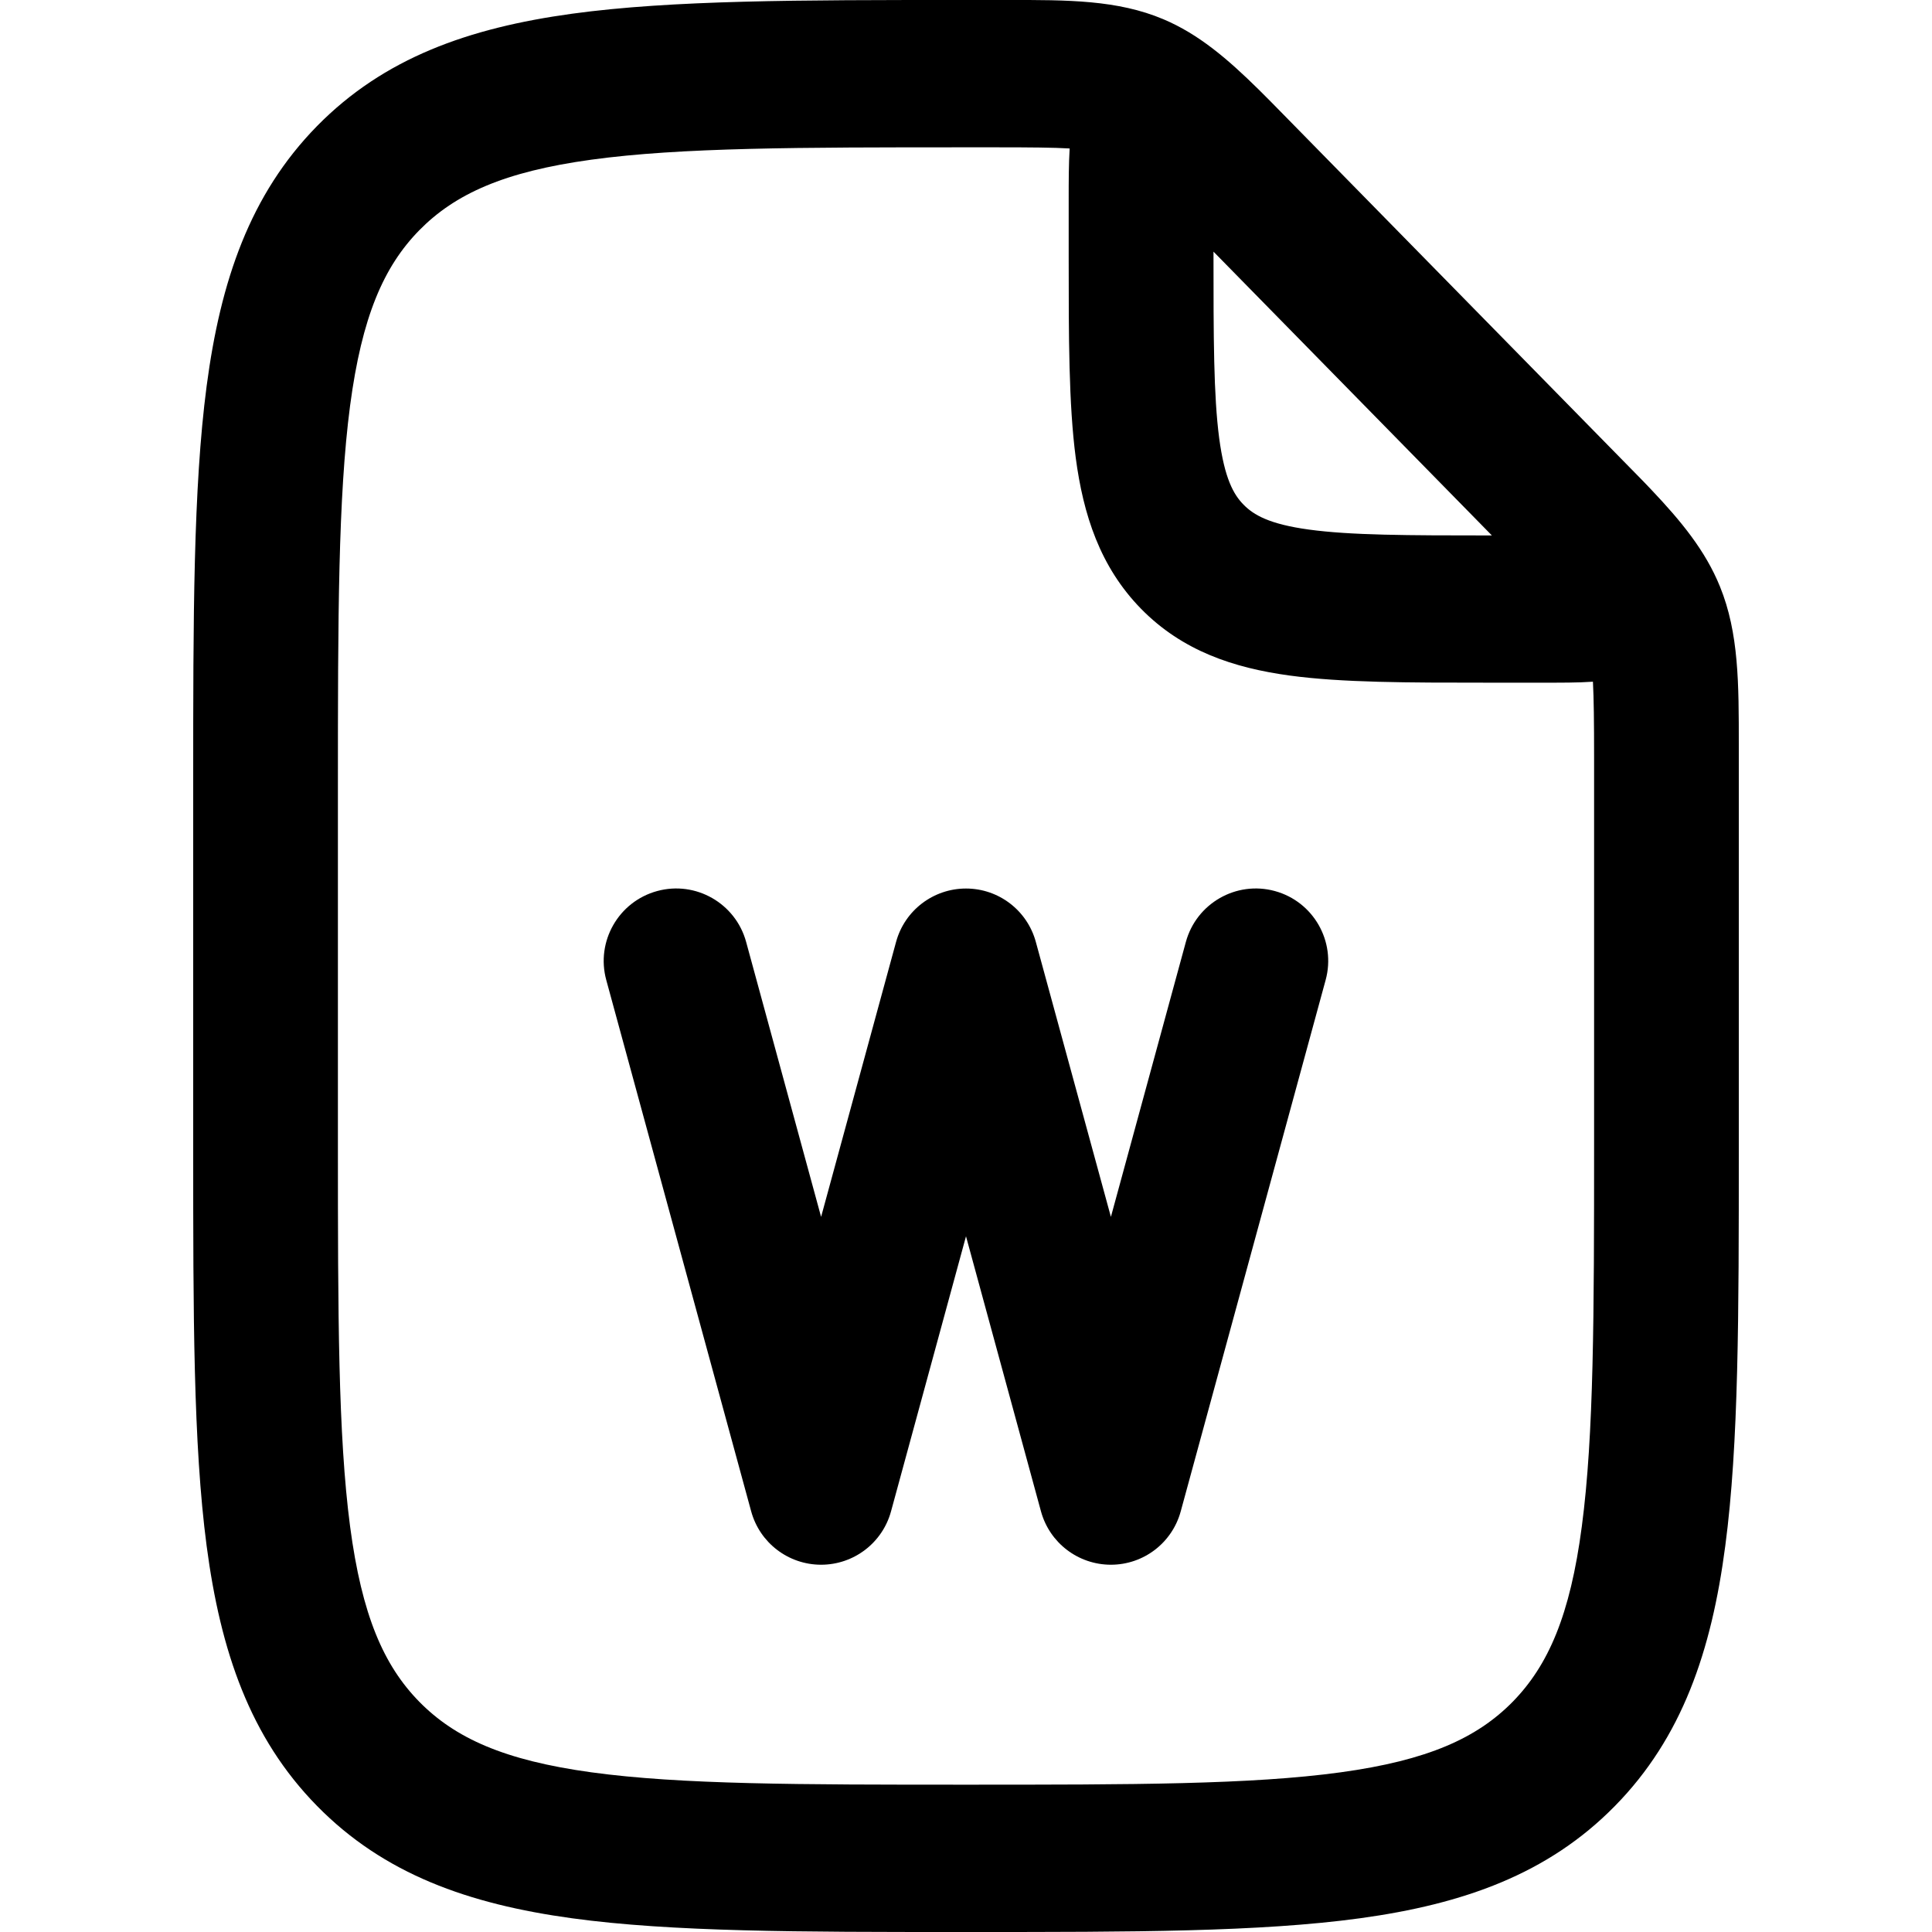 <svg width="20" height="20" viewBox="0 0 20 20" fill="currentcolor" xmlns="http://www.w3.org/2000/svg">
  <path fill-rule="evenodd" d="M10.43 6.72307e-05C11.055 -0.001 11.569 -0.001 12.043 0.199C12.408 0.353 12.707 0.609 13.028 0.925C13.071 0.967 13.114 1.01 13.157 1.054C13.211 1.108 13.265 1.163 13.32 1.22L16.803 4.77C16.858 4.826 16.912 4.88 16.964 4.934C17.008 4.979 17.052 5.024 17.094 5.069C17.404 5.396 17.654 5.7 17.805 6.072C18.001 6.554 18 7.077 18 7.715L18 11.905C18 13.598 18 14.947 17.86 16.003C17.717 17.094 17.412 17.988 16.719 18.694C16.026 19.401 15.149 19.711 14.078 19.858C13.041 20 11.718 20 10.056 20H9.943C8.282 20 6.959 20 5.922 19.858C4.851 19.711 3.974 19.401 3.281 18.694C2.588 17.988 2.283 17.094 2.139 16.003C2 14.947 2 13.598 2 11.905V8.095C2 6.402 2 5.054 2.139 3.997C2.283 2.906 2.588 2.013 3.281 1.306C3.974 0.6 4.851 0.289 5.922 0.142C6.959 0 8.282 0 9.944 0L10.43 6.72307e-05ZM11.073 1.537C11.063 1.701 11.063 1.882 11.063 2.057L11.063 2.663C11.063 3.489 11.063 4.185 11.136 4.739C11.214 5.326 11.386 5.867 11.813 6.303C12.241 6.739 12.772 6.914 13.349 6.993C13.893 7.067 14.576 7.067 15.386 7.067L15.981 7.067C16.152 7.067 16.329 7.068 16.49 7.057C16.499 7.229 16.502 7.471 16.502 7.836V11.848C16.502 13.611 16.5 14.857 16.375 15.801C16.254 16.723 16.027 17.241 15.659 17.617C15.29 17.992 14.782 18.223 13.878 18.347C12.952 18.474 11.73 18.475 10 18.475C8.27 18.475 7.047 18.474 6.122 18.347C5.218 18.223 4.71 17.992 4.341 17.617C3.972 17.241 3.746 16.723 3.624 15.801C3.5 14.857 3.498 13.611 3.498 11.848V8.153C3.498 6.389 3.5 5.143 3.624 4.2C3.746 3.278 3.972 2.759 4.341 2.383C4.71 2.008 5.218 1.777 6.122 1.653C7.047 1.526 8.27 1.525 10 1.525H10.311C10.668 1.525 10.905 1.527 11.073 1.537ZM12.562 2.605V2.61C12.562 3.503 12.563 4.095 12.621 4.536C12.677 4.955 12.77 5.12 12.874 5.225C12.977 5.33 13.139 5.426 13.549 5.482C13.981 5.541 14.562 5.543 15.438 5.543H15.444L12.562 2.605Z" fill="currentcolor" />
  <path fill-rule="evenodd" d="M6.803 9.224C7.202 9.115 7.615 9.351 7.724 9.751L8.5 12.597L9.276 9.751C9.365 9.424 9.662 9.198 10 9.198C10.338 9.198 10.634 9.424 10.723 9.751L11.5 12.597L12.276 9.751C12.385 9.351 12.798 9.115 13.197 9.224C13.597 9.333 13.832 9.746 13.723 10.145L12.223 15.645C12.134 15.972 11.838 16.198 11.5 16.198C11.162 16.198 10.865 15.972 10.776 15.645L10 12.798L9.224 15.645C9.135 15.972 8.838 16.198 8.5 16.198C8.162 16.198 7.865 15.972 7.776 15.645L6.276 10.145C6.167 9.746 6.403 9.333 6.803 9.224Z" fill="currentcolor" />
</svg>
